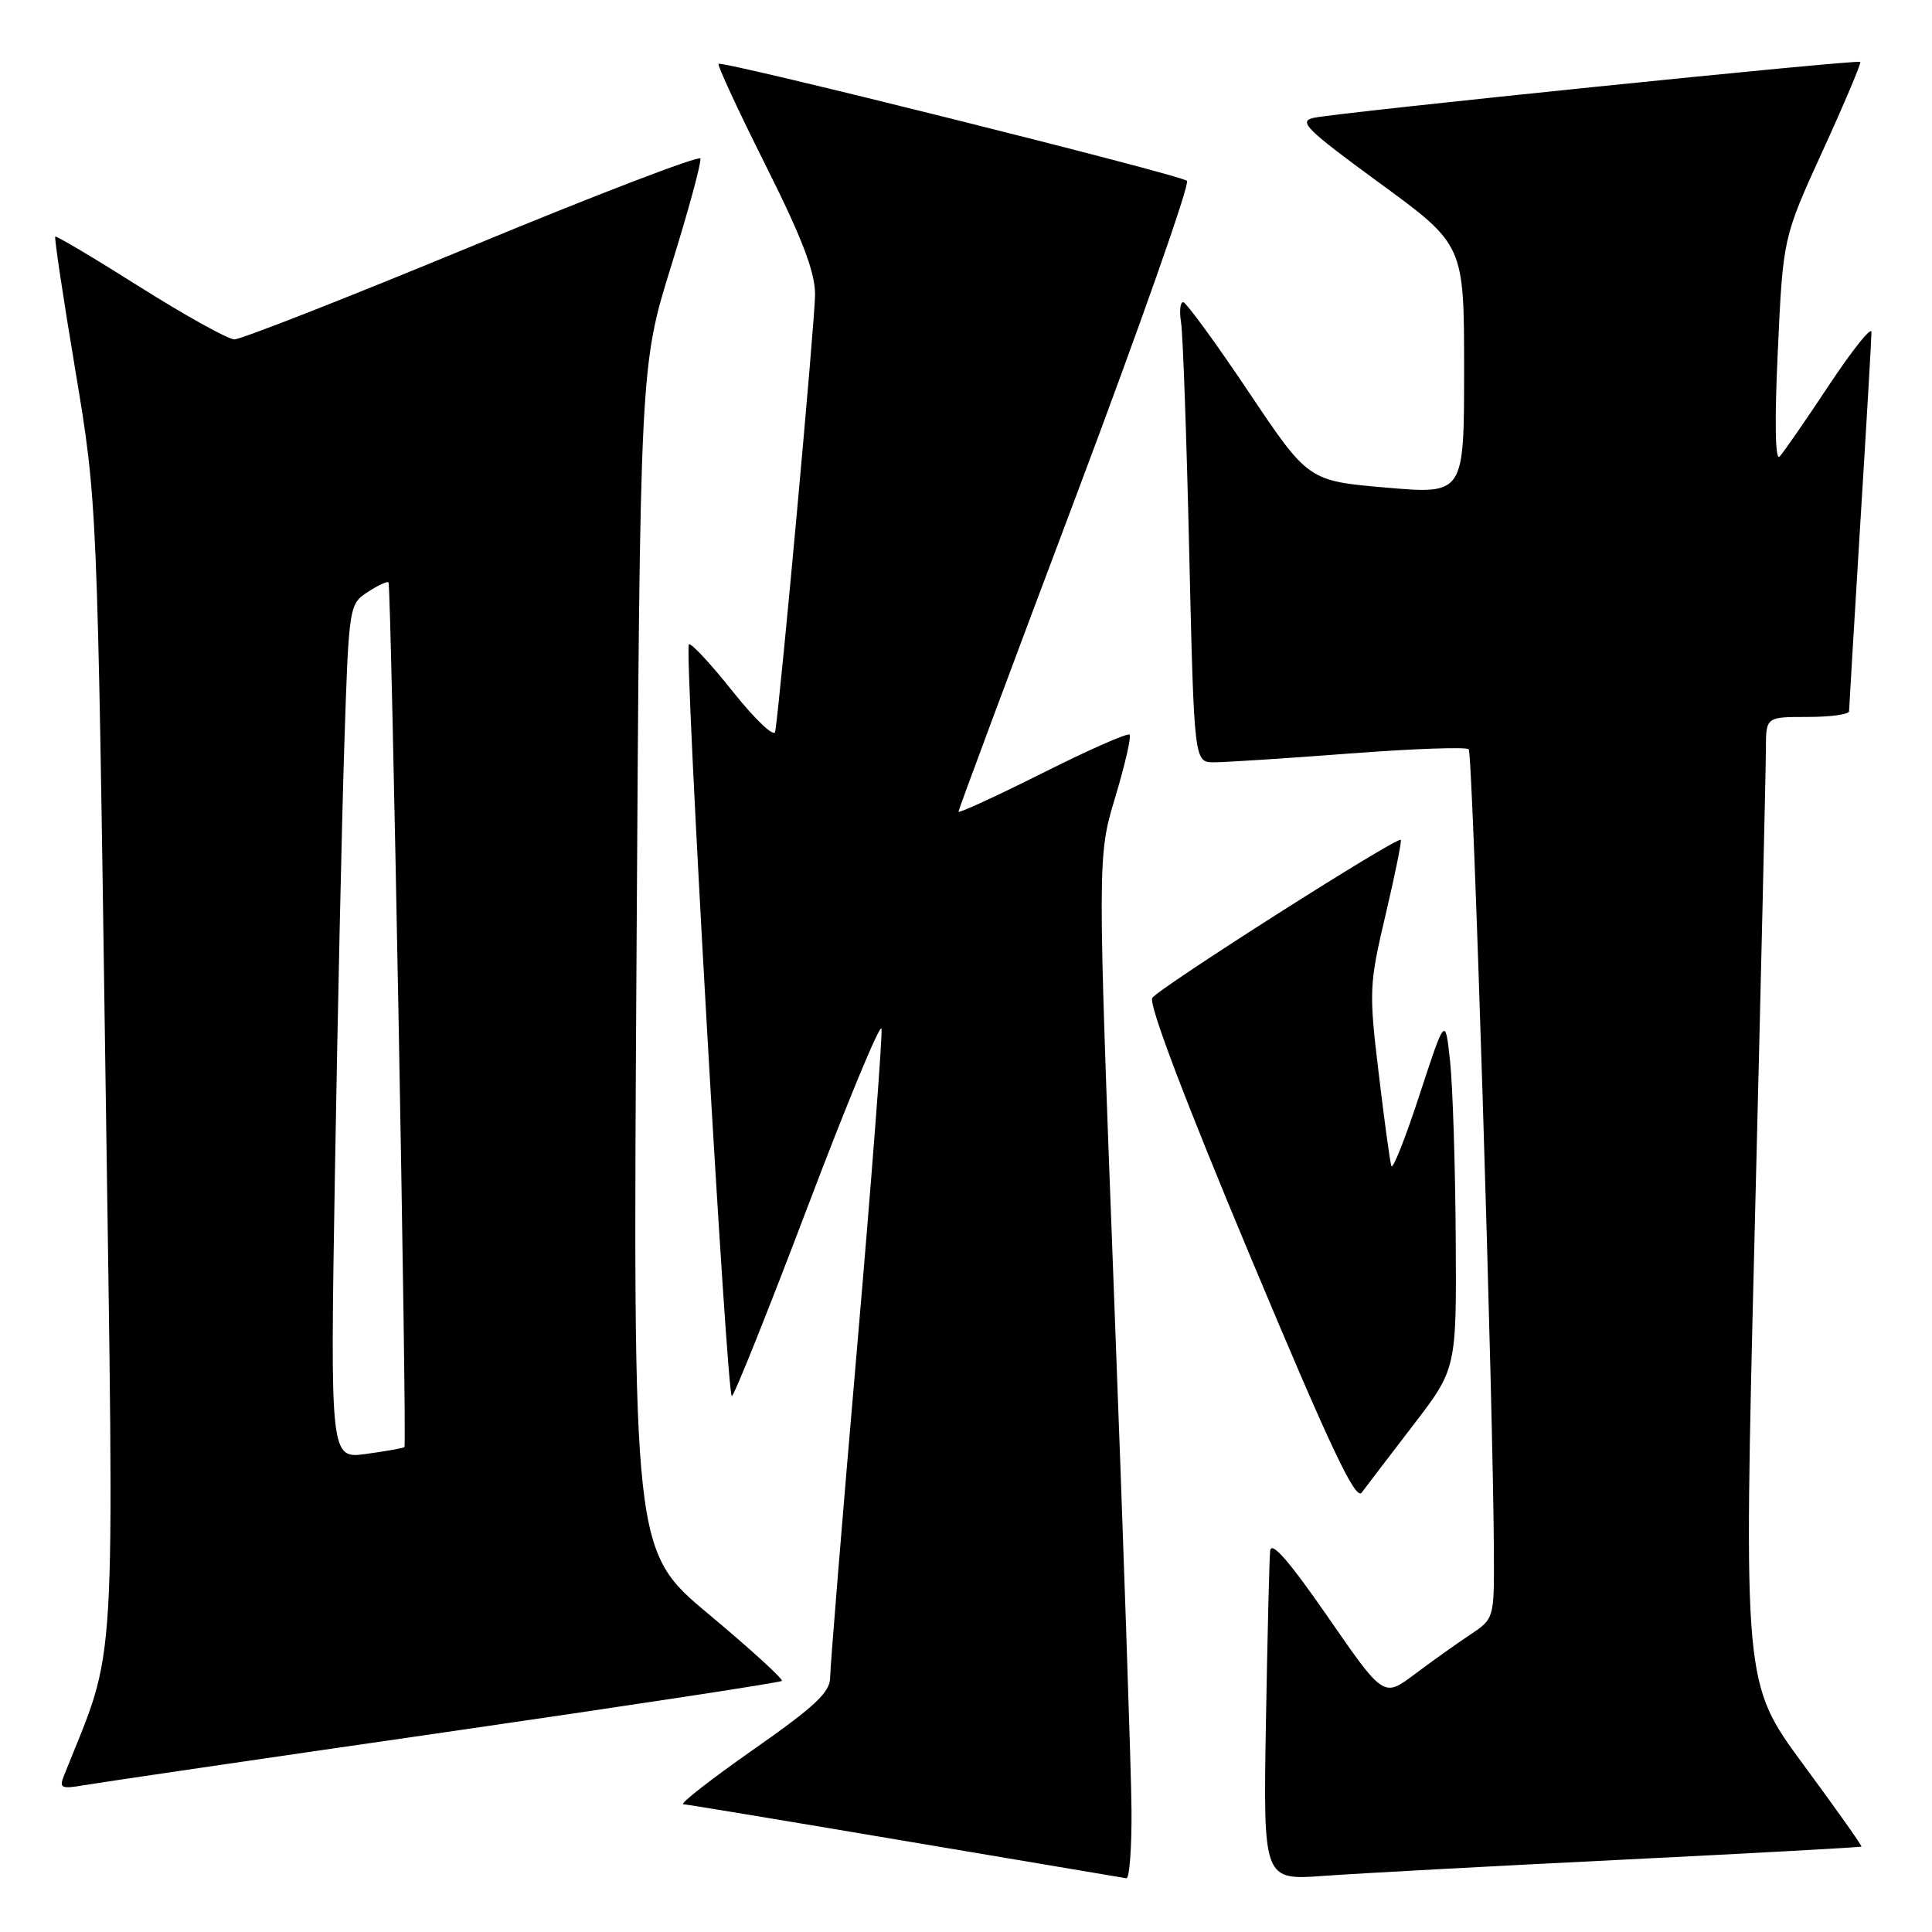<?xml version="1.0" encoding="UTF-8" standalone="no"?>
<!DOCTYPE svg PUBLIC "-//W3C//DTD SVG 1.1//EN" "http://www.w3.org/Graphics/SVG/1.1/DTD/svg11.dtd" >
<svg xmlns="http://www.w3.org/2000/svg" xmlns:xlink="http://www.w3.org/1999/xlink" version="1.1" viewBox="0 0 256 256">
 <g >
 <path fill="currentColor"
d=" M 149.93 239.75 C 149.89 234.66 148.86 204.18 147.63 172.00 C 145.41 113.50 145.41 113.50 147.77 105.65 C 149.07 101.33 149.93 97.59 149.67 97.34 C 149.42 97.09 144.21 99.38 138.11 102.45 C 132.00 105.51 127.00 107.81 127.00 107.55 C 127.00 107.30 133.99 88.54 142.53 65.87 C 151.06 43.20 157.70 24.34 157.28 23.96 C 156.34 23.14 95.68 7.99 95.21 8.46 C 95.03 8.64 97.83 14.68 101.44 21.88 C 106.28 31.54 108.00 36.03 108.00 39.02 C 108.00 42.35 103.46 92.13 102.72 96.95 C 102.59 97.75 100.09 95.38 97.12 91.66 C 94.17 87.95 91.54 85.12 91.28 85.38 C 90.64 86.02 96.29 185.00 96.97 184.99 C 97.26 184.99 101.78 173.72 107.00 159.95 C 112.22 146.18 116.63 135.54 116.80 136.31 C 116.96 137.08 115.50 156.18 113.55 178.76 C 111.60 201.33 110.00 220.91 110.00 222.26 C 110.00 224.23 108.02 226.09 99.79 231.85 C 94.18 235.78 90.02 239.03 90.54 239.07 C 91.07 239.10 104.32 241.30 120.00 243.95 C 135.68 246.60 148.84 248.82 149.25 248.88 C 149.66 248.95 149.97 244.84 149.93 239.75 Z  M 214.99 246.42 C 232.31 245.56 246.55 244.78 246.65 244.68 C 246.75 244.58 243.27 239.67 238.92 233.77 C 231.02 223.03 231.02 223.03 232.50 163.27 C 233.32 130.39 233.99 101.59 233.99 99.25 C 234.00 95.00 234.00 95.00 239.50 95.00 C 242.53 95.00 245.00 94.66 245.01 94.25 C 245.02 93.84 245.68 82.70 246.49 69.50 C 247.31 56.30 247.98 44.83 247.98 44.01 C 247.99 43.19 245.47 46.34 242.37 51.01 C 239.28 55.68 236.32 59.95 235.81 60.50 C 235.22 61.12 235.13 55.84 235.57 46.50 C 236.26 31.50 236.26 31.50 241.51 20.00 C 244.40 13.68 246.64 8.37 246.50 8.20 C 246.19 7.85 177.59 14.87 174.09 15.61 C 171.97 16.06 173.06 17.13 182.84 24.28 C 194.00 32.44 194.00 32.44 194.00 48.97 C 194.00 65.50 194.00 65.50 183.68 64.61 C 173.35 63.72 173.35 63.72 165.43 51.90 C 161.07 45.39 157.17 40.06 156.78 40.04 C 156.38 40.02 156.25 41.24 156.50 42.75 C 156.74 44.26 157.23 57.99 157.58 73.25 C 158.23 101.00 158.23 101.00 160.86 101.01 C 162.31 101.01 170.37 100.49 178.76 99.85 C 187.15 99.21 194.28 98.95 194.61 99.28 C 195.17 99.84 197.89 186.89 197.95 206.00 C 197.98 214.48 197.97 214.50 194.74 216.65 C 192.96 217.83 189.66 220.18 187.42 221.87 C 183.33 224.93 183.33 224.93 175.92 214.21 C 170.78 206.79 168.44 204.11 168.30 205.50 C 168.19 206.60 167.94 216.87 167.74 228.32 C 167.39 249.15 167.39 249.15 175.44 248.56 C 179.87 248.24 197.67 247.27 214.99 246.42 Z  M 58.85 229.55 C 83.24 226.02 103.38 222.95 103.60 222.73 C 103.83 222.51 99.47 218.54 93.93 213.91 C 83.86 205.50 83.86 205.50 84.34 127.00 C 84.81 48.50 84.81 48.50 88.96 35.16 C 91.24 27.82 92.97 21.45 92.80 21.01 C 92.64 20.57 79.02 25.79 62.55 32.61 C 46.08 39.42 31.91 44.99 31.05 44.97 C 30.20 44.95 24.57 41.82 18.53 38.02 C 12.50 34.21 7.45 31.21 7.32 31.35 C 7.18 31.49 8.37 39.45 9.98 49.05 C 12.89 66.50 12.89 66.50 13.97 142.12 C 15.15 224.59 15.57 217.47 8.46 235.32 C 7.82 236.92 8.13 237.07 11.12 236.55 C 12.98 236.23 34.46 233.07 58.85 229.55 Z  M 187.25 188.85 C 193.00 181.36 193.00 181.36 192.89 163.93 C 192.83 154.34 192.49 143.84 192.14 140.59 C 191.50 134.68 191.50 134.68 188.09 145.09 C 186.22 150.82 184.54 155.05 184.36 154.50 C 184.18 153.95 183.42 148.40 182.68 142.18 C 181.38 131.33 181.42 130.45 183.60 121.20 C 184.85 115.89 185.76 111.42 185.61 111.28 C 185.14 110.81 153.53 130.93 152.68 132.23 C 152.17 133.03 157.01 145.80 165.62 166.36 C 176.21 191.67 179.61 198.88 180.43 197.78 C 181.02 196.99 184.09 192.97 187.25 188.85 Z  M 44.38 155.40 C 44.73 134.56 45.29 109.08 45.62 98.79 C 46.22 80.29 46.26 80.06 48.70 78.46 C 50.06 77.57 51.31 76.99 51.48 77.17 C 51.84 77.57 53.95 191.38 53.59 191.74 C 53.46 191.88 51.18 192.29 48.54 192.65 C 43.75 193.31 43.75 193.31 44.38 155.40 Z "/>
</g>
</svg>